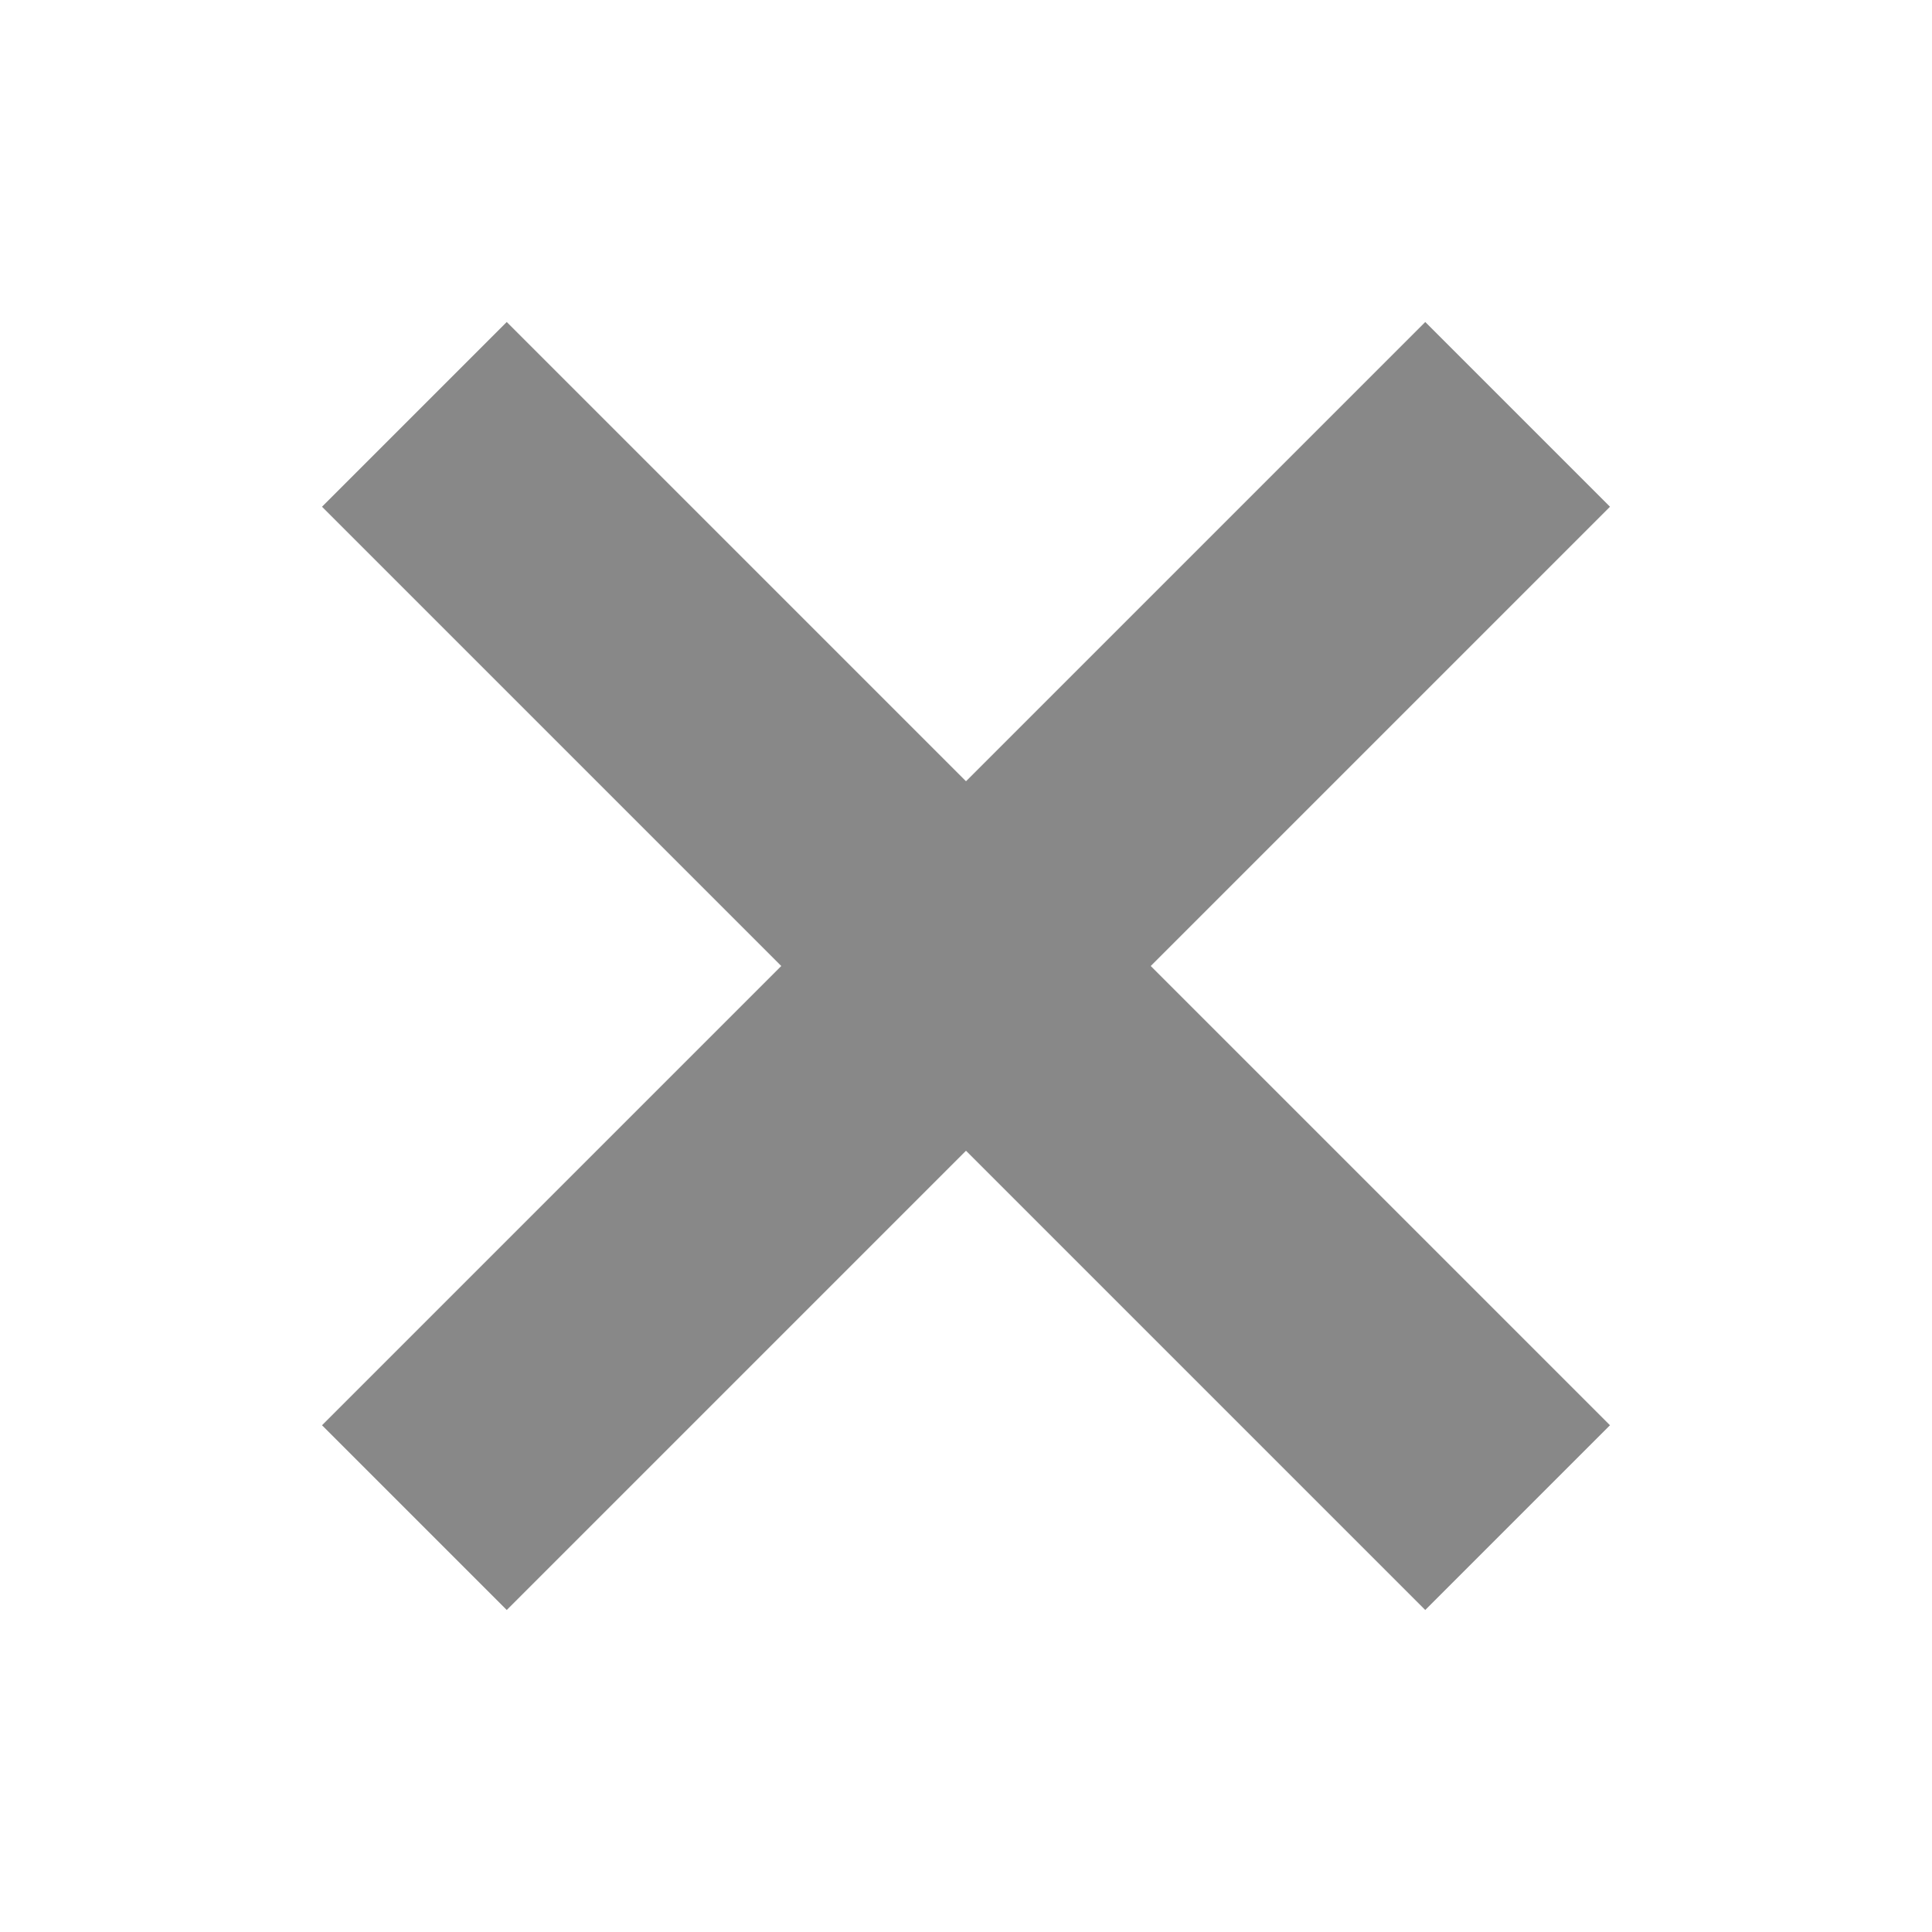 <?xml version="1.0" encoding="utf-8"?><!DOCTYPE svg PUBLIC "-//W3C//DTD SVG 1.1//EN" "http://www.w3.org/Graphics/SVG/1.1/DTD/svg11.dtd"><svg xmlns="http://www.w3.org/2000/svg" xmlns:xlink="http://www.w3.org/1999/xlink" version="1.1" width="24" height="24" viewBox="0 0 24.00 24.00" enable-background="new 0 0 24.00 24.00" xml:space="preserve"><path fill="#888888" fill-opacity="1" fill-rule="evenodd" stroke-linejoin="round" d="M 14.295,12L 20,17.705L 17.705,20L 12,14.295L 6.295,20L 4,17.705L 9.705,12L 4,6.295L 6.295,4L 12,9.705L 17.705,4L 20,6.295L 14.295,12 Z "></path></svg>